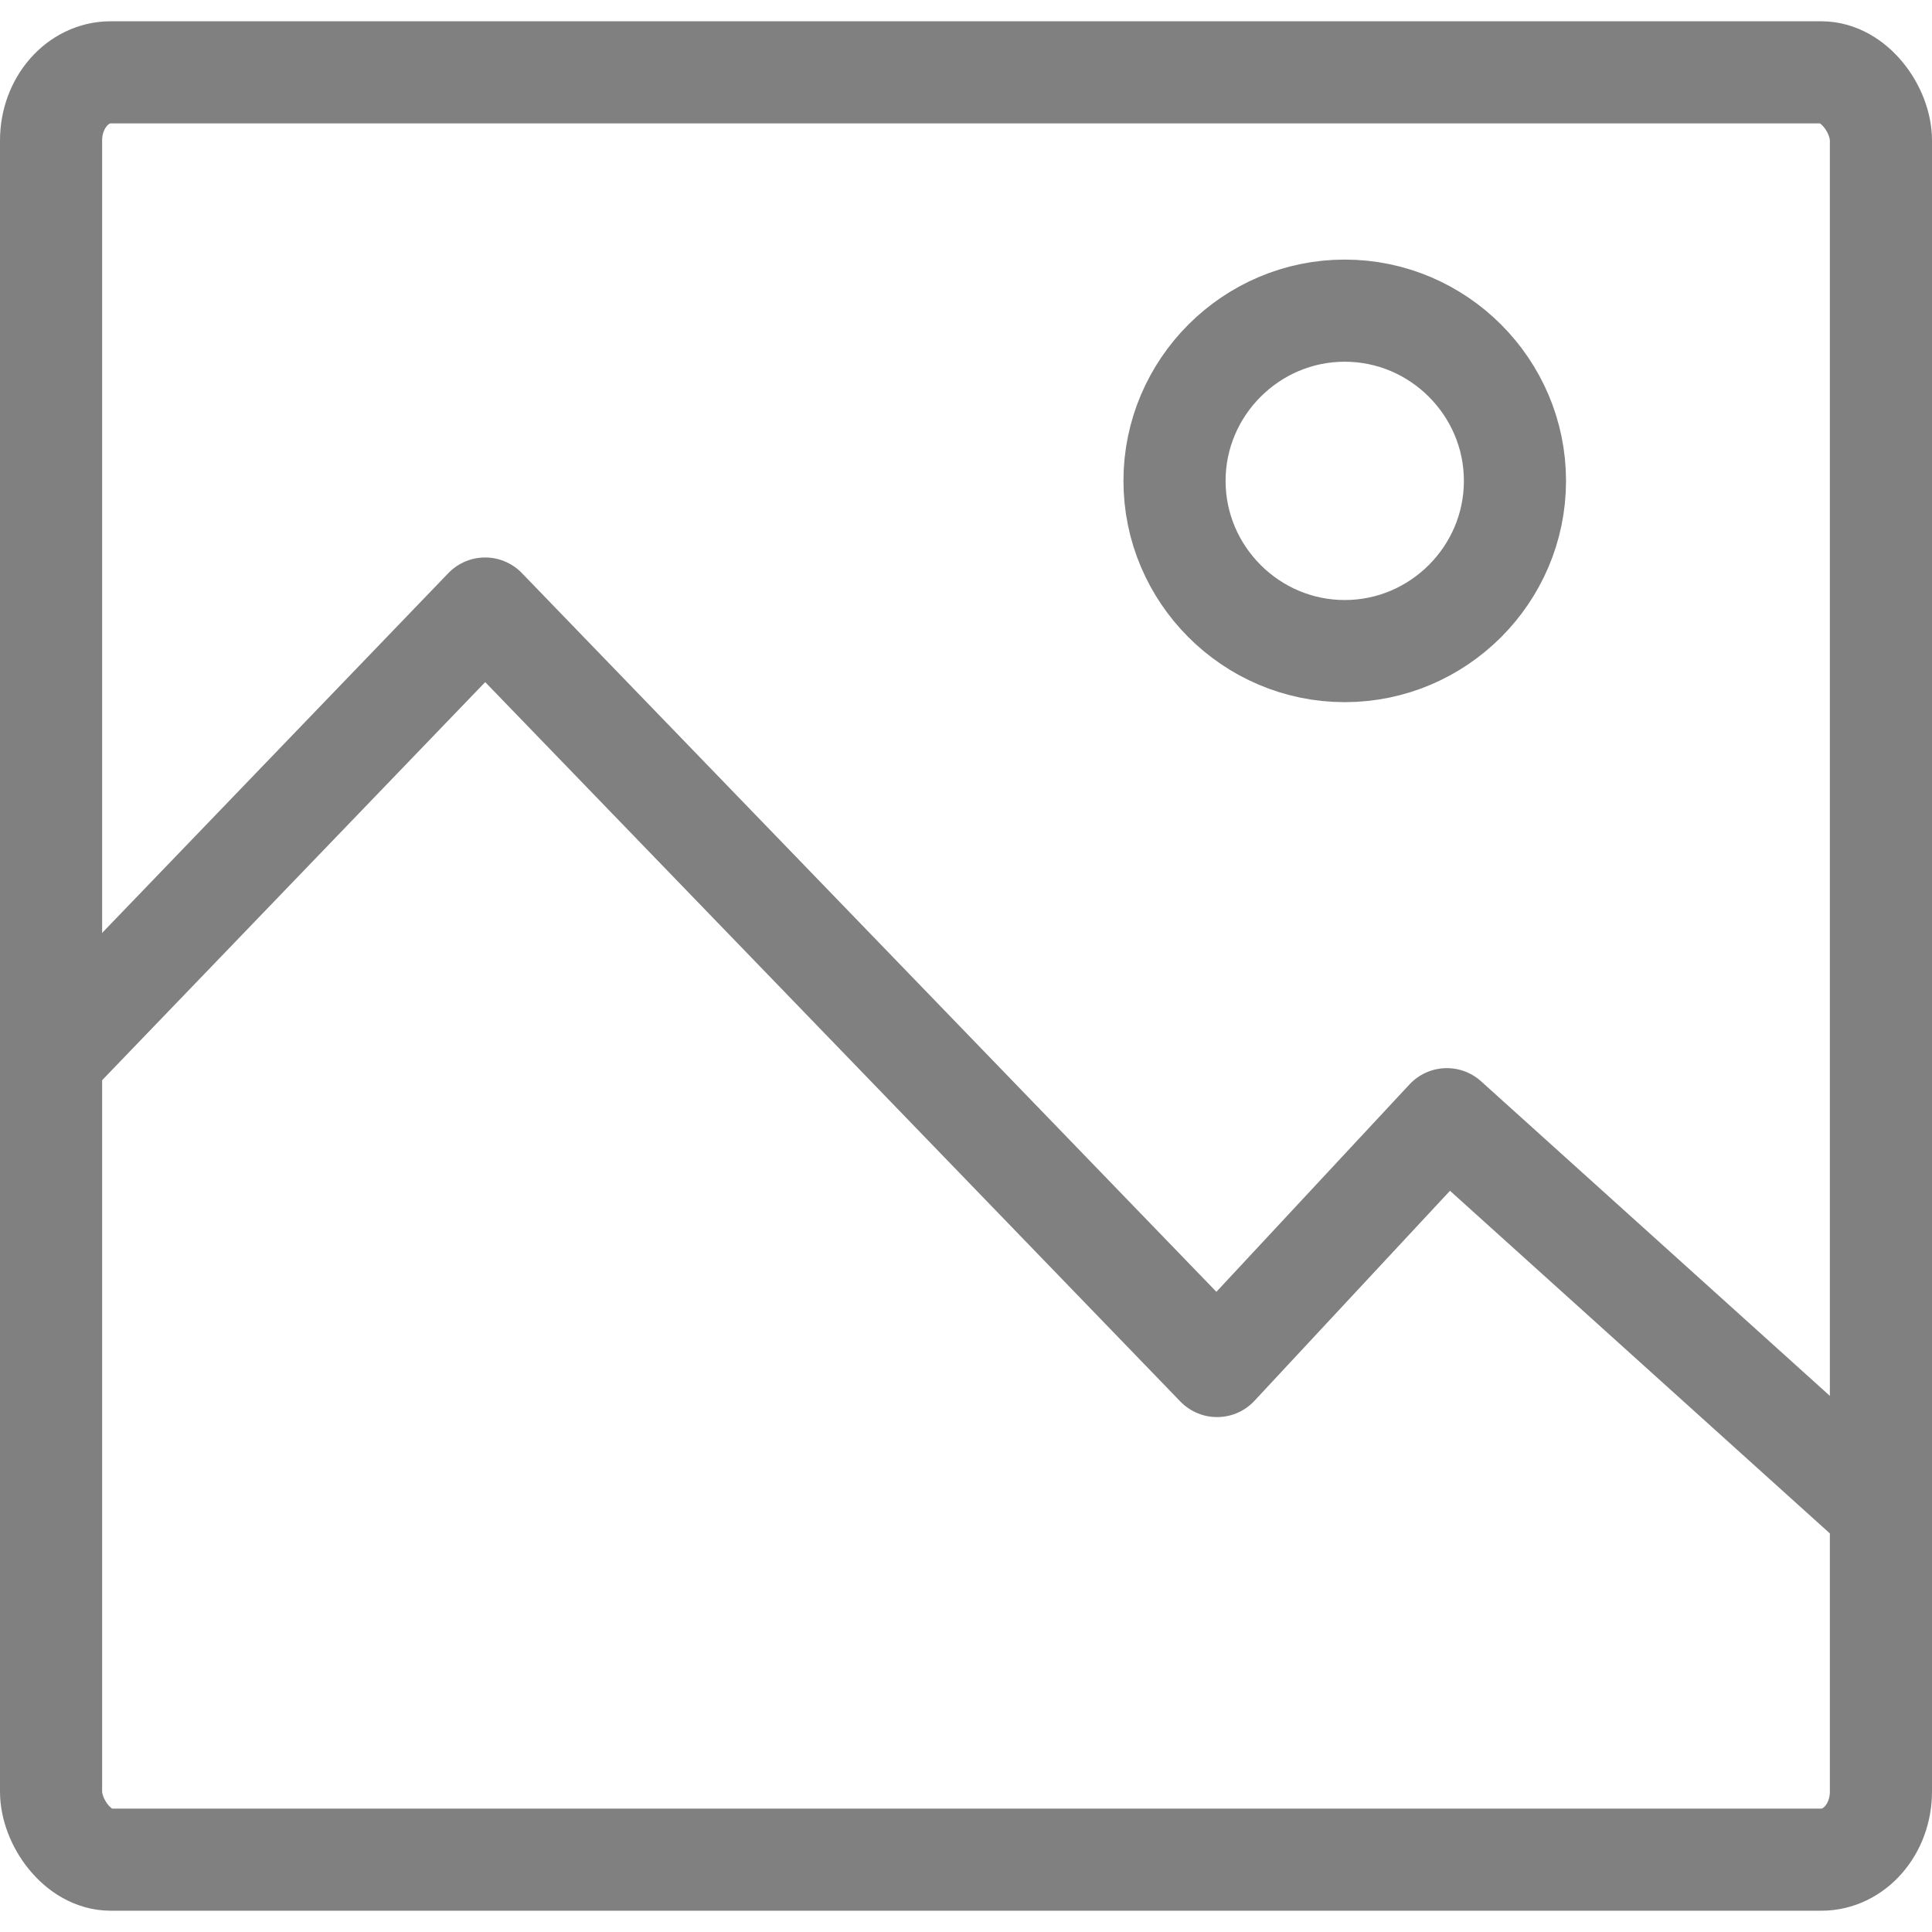 <?xml version="1.0" encoding="UTF-8"?>
<!DOCTYPE svg PUBLIC "-//W3C//DTD SVG 1.1//EN" "http://www.w3.org/Graphics/SVG/1.1/DTD/svg11.dtd">
<!-- Creator: CorelDRAW 2018 (64-Bit) -->
<svg xmlns="http://www.w3.org/2000/svg" xml:space="preserve" width="19px" height="19px" version="1.1" style="shape-rendering:geometricPrecision; text-rendering:geometricPrecision; image-rendering:optimizeQuality; fill-rule:evenodd; clip-rule:evenodd"
viewBox="0 0 0.227 0.222"
 xmlns:xlink="http://www.w3.org/1999/xlink">
 <defs>
  <style type="text/css">
   <![CDATA[
    .str0 {stroke:gray;stroke-width:0.012;stroke-linecap:round;stroke-linejoin:round;stroke-miterlimit:2.613}
    .fil0 {fill:none}
   ]]>
  </style>
 </defs>
 <g id="Layer_x0020_1">
  <g id="_2201477593952">
   <rect class="fil0 str0" x="0.006" y="0.006" width="0.215" height="0.21" rx="0.007" ry="0.008"/>
   <path class="fil0 str0" d="M0.178 0.054c0,0 0,0 0,0 0,-0.011 -0.009,-0.02 -0.02,-0.02 -0.011,0 -0.02,0.009 -0.02,0.02l0 0c0,0.011 0.009,0.02 0.02,0.02 0.011,0 0.02,-0.009 0.02,-0.02z"/>
   <polyline class="fil0 str0" points="0.221,0.175 0.17,0.129 0.143,0.158 0.057,0.069 0.006,0.122 "/>
  </g>
 </g>
</svg>
